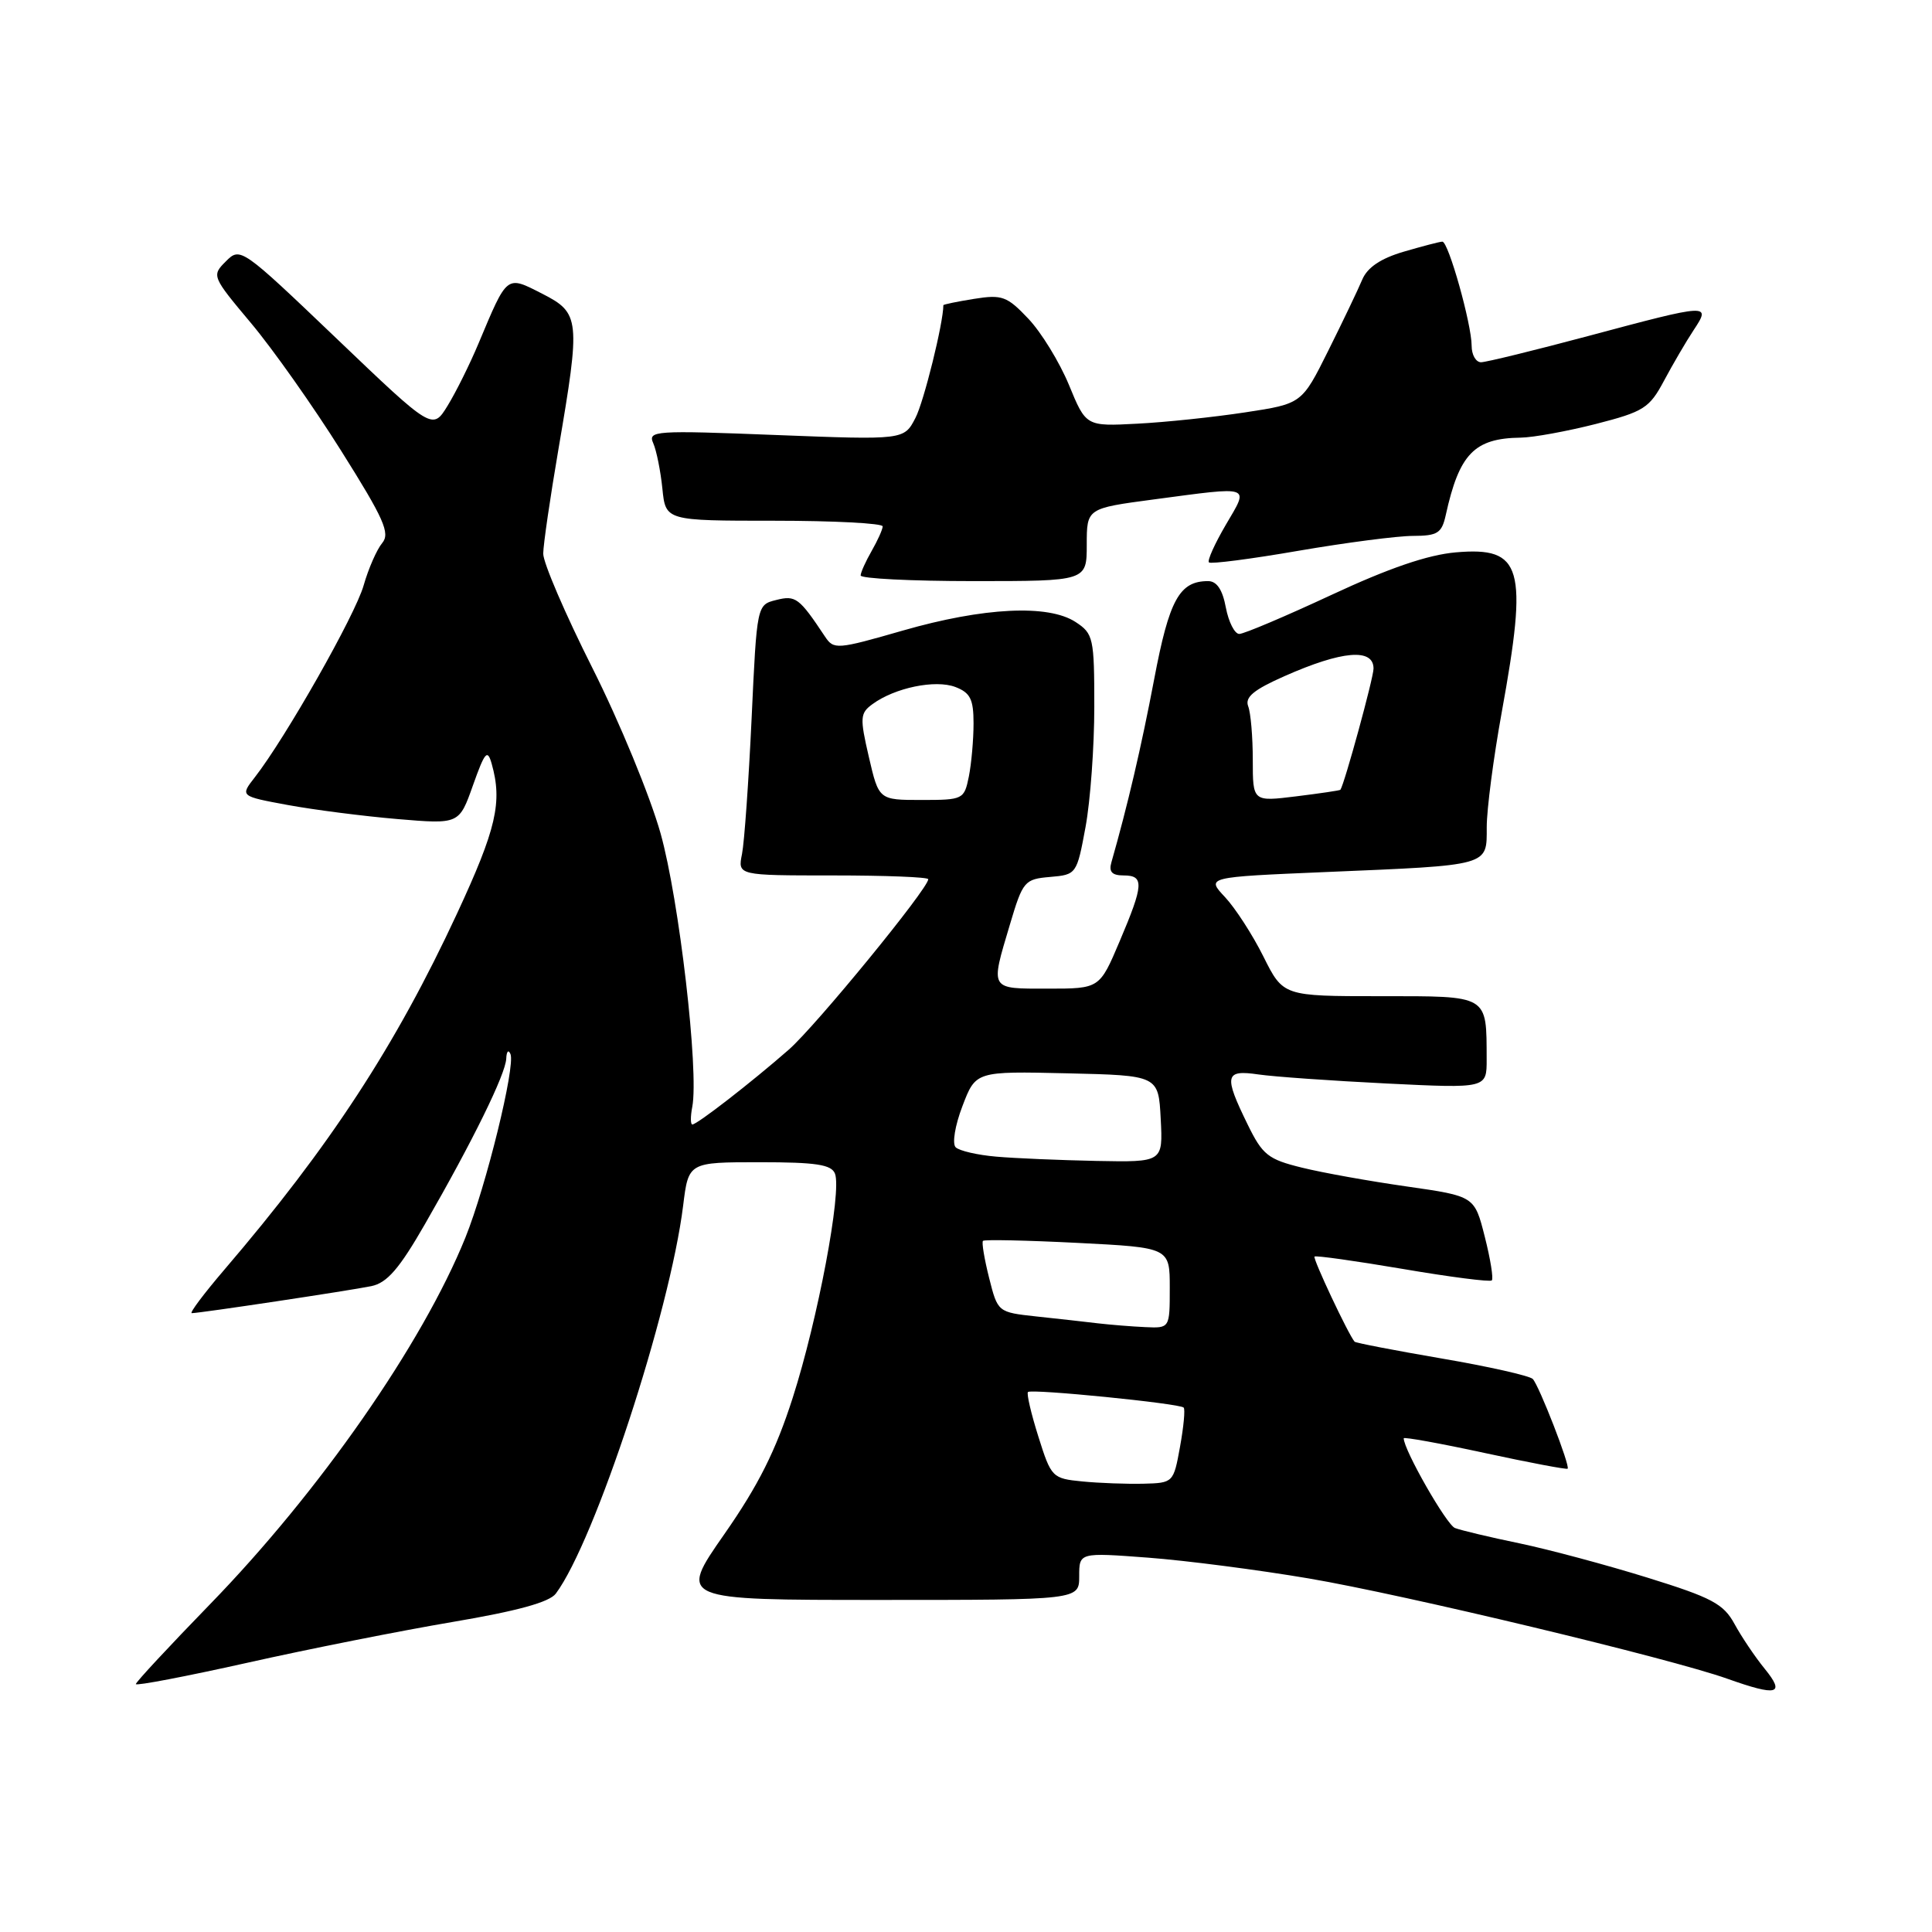 <?xml version="1.0" encoding="UTF-8" standalone="no"?>
<!DOCTYPE svg PUBLIC "-//W3C//DTD SVG 1.1//EN" "http://www.w3.org/Graphics/SVG/1.1/DTD/svg11.dtd" >
<svg xmlns="http://www.w3.org/2000/svg" xmlns:xlink="http://www.w3.org/1999/xlink" version="1.1" viewBox="0 0 256 256">
 <g >
 <path fill="currentColor"
d=" M 59.96 214.92 C 68.54 213.47 72.80 212.30 73.65 211.16 C 78.82 204.23 88.76 173.94 90.52 159.75 C 91.23 154.00 91.23 154.00 100.65 154.00 C 108.14 154.00 110.18 154.31 110.64 155.52 C 111.56 157.90 108.36 174.86 105.04 185.21 C 102.79 192.23 100.49 196.82 95.96 203.31 C 89.90 212.00 89.90 212.00 116.45 212.00 C 143.00 212.00 143.00 212.00 143.00 208.86 C 143.00 205.71 143.00 205.71 152.16 206.40 C 157.19 206.78 166.75 208.02 173.41 209.15 C 186.02 211.29 221.30 219.74 228.88 222.44 C 235.51 224.80 236.60 224.52 233.84 221.13 C 232.55 219.55 230.75 216.87 229.83 215.18 C 228.38 212.52 226.83 211.69 218.31 209.05 C 212.90 207.37 205.26 205.32 201.34 204.50 C 197.41 203.69 193.57 202.77 192.79 202.47 C 191.67 202.04 186.00 192.11 186.00 190.58 C 186.00 190.38 190.83 191.25 196.74 192.53 C 202.65 193.81 207.59 194.74 207.72 194.61 C 208.08 194.25 203.94 183.60 203.10 182.72 C 202.68 182.30 197.26 181.07 191.04 180.01 C 184.82 178.94 179.62 177.94 179.49 177.78 C 178.67 176.84 173.92 166.75 174.18 166.50 C 174.36 166.34 179.62 167.08 185.87 168.14 C 192.13 169.21 197.44 169.89 197.67 169.66 C 197.91 169.43 197.49 166.82 196.74 163.87 C 195.38 158.50 195.38 158.50 186.45 157.22 C 181.53 156.52 175.26 155.40 172.52 154.72 C 168.03 153.62 167.29 153.04 165.32 149.00 C 162.13 142.49 162.30 141.72 166.75 142.37 C 168.81 142.67 176.46 143.21 183.75 143.57 C 197.00 144.22 197.00 144.22 196.99 140.36 C 196.96 131.76 197.36 132.00 182.90 132.00 C 170.03 132.00 170.03 132.00 167.41 126.75 C 165.97 123.86 163.67 120.31 162.31 118.86 C 159.83 116.22 159.83 116.22 175.67 115.55 C 197.56 114.63 197.00 114.79 197.00 109.59 C 197.00 107.25 197.89 100.43 198.98 94.42 C 202.49 75.11 201.73 72.43 192.91 73.19 C 189.20 73.51 184.03 75.28 176.42 78.83 C 170.32 81.67 164.83 84.00 164.21 84.00 C 163.60 84.00 162.80 82.43 162.43 80.50 C 161.99 78.13 161.23 77.00 160.08 77.00 C 156.28 77.00 154.93 79.45 152.93 90.02 C 151.23 98.97 149.41 106.76 147.27 114.25 C 146.90 115.52 147.34 116.00 148.88 116.00 C 151.63 116.00 151.56 117.20 148.35 124.75 C 145.70 131.00 145.70 131.00 138.85 131.00 C 131.06 131.00 131.21 131.25 133.82 122.50 C 135.53 116.75 135.75 116.49 139.14 116.20 C 142.64 115.90 142.68 115.84 143.84 109.58 C 144.48 106.11 145.00 98.94 145.00 93.66 C 145.00 84.53 144.88 83.96 142.52 82.42 C 138.90 80.05 130.32 80.48 119.64 83.55 C 110.88 86.07 110.48 86.10 109.31 84.34 C 105.90 79.21 105.43 78.85 102.86 79.50 C 100.29 80.14 100.29 80.14 99.59 95.24 C 99.20 103.54 98.63 111.60 98.32 113.16 C 97.75 116.00 97.75 116.00 110.38 116.00 C 117.32 116.00 123.00 116.22 123.00 116.50 C 123.00 117.74 108.07 135.98 104.50 139.10 C 99.54 143.44 92.37 149.00 91.74 149.00 C 91.49 149.00 91.48 147.95 91.73 146.66 C 92.63 141.95 89.99 119.20 87.53 110.43 C 86.15 105.52 82.09 95.65 78.49 88.50 C 74.89 81.35 71.96 74.53 71.98 73.35 C 71.99 72.17 72.90 65.93 74.00 59.50 C 76.94 42.29 76.86 41.48 71.85 38.92 C 67.06 36.48 67.26 36.33 63.41 45.50 C 62.26 48.25 60.41 51.97 59.31 53.76 C 57.31 57.01 57.31 57.01 44.59 44.85 C 32.02 32.84 31.84 32.71 29.94 34.62 C 28.03 36.52 28.07 36.62 33.25 42.80 C 36.14 46.24 41.52 53.86 45.21 59.74 C 50.89 68.77 51.73 70.66 50.64 71.96 C 49.93 72.81 48.82 75.34 48.18 77.58 C 47.07 81.50 37.83 97.78 33.76 103.00 C 31.81 105.50 31.81 105.50 38.15 106.67 C 41.64 107.31 48.18 108.15 52.67 108.53 C 60.84 109.22 60.84 109.22 62.67 104.06 C 64.25 99.61 64.59 99.22 65.15 101.20 C 66.59 106.29 65.77 109.83 60.55 121.07 C 52.41 138.59 43.73 151.88 29.72 168.25 C 27.02 171.41 25.07 174.00 25.41 174.00 C 26.48 174.00 46.40 171.00 49.20 170.42 C 51.29 169.99 52.91 168.12 56.32 162.18 C 62.63 151.22 66.99 142.34 67.08 140.28 C 67.12 139.30 67.37 139.03 67.64 139.67 C 68.31 141.32 64.42 157.15 61.67 163.98 C 55.98 178.06 42.32 197.67 27.81 212.59 C 22.42 218.14 18.00 222.89 18.00 223.15 C 18.00 223.41 24.64 222.14 32.75 220.33 C 40.86 218.51 53.11 216.08 59.96 214.92 Z  M 144.00 72.18 C 144.00 67.36 144.00 67.36 152.86 66.18 C 166.04 64.43 165.53 64.25 162.42 69.55 C 160.96 72.05 159.95 74.28 160.19 74.52 C 160.43 74.76 165.77 74.07 172.06 72.98 C 178.35 71.90 185.18 71.01 187.23 71.01 C 190.49 71.00 191.04 70.65 191.57 68.25 C 193.36 60.13 195.35 58.07 201.50 57.99 C 203.15 57.97 207.63 57.15 211.45 56.18 C 217.82 54.55 218.56 54.07 220.49 50.45 C 221.65 48.28 223.41 45.26 224.41 43.75 C 226.76 40.20 226.56 40.21 210.50 44.51 C 203.35 46.42 196.94 47.99 196.25 48.00 C 195.56 48.00 195.00 47.02 195.00 45.82 C 195.00 42.96 191.92 32.00 191.12 32.02 C 190.78 32.02 188.47 32.63 186.00 33.35 C 182.94 34.25 181.18 35.44 180.50 37.06 C 179.95 38.37 177.93 42.60 176.00 46.47 C 172.50 53.50 172.50 53.50 165.00 54.64 C 160.88 55.27 154.44 55.95 150.70 56.14 C 143.90 56.50 143.90 56.50 141.64 51.00 C 140.39 47.98 137.97 44.03 136.26 42.23 C 133.44 39.25 132.78 39.01 129.08 39.60 C 126.83 39.96 125.00 40.34 125.00 40.44 C 125.00 42.79 122.42 53.23 121.30 55.38 C 119.79 58.30 119.79 58.30 102.78 57.64 C 86.76 57.01 85.82 57.07 86.56 58.73 C 86.99 59.71 87.53 62.41 87.77 64.75 C 88.20 69.00 88.20 69.00 102.60 69.00 C 110.52 69.00 116.98 69.34 116.96 69.75 C 116.95 70.16 116.29 71.62 115.50 73.00 C 114.71 74.38 114.05 75.84 114.04 76.25 C 114.02 76.66 120.75 77.00 129.00 77.00 C 144.00 77.00 144.00 77.00 144.00 72.18 Z  M 143.42 196.30 C 139.43 195.91 139.29 195.77 137.59 190.36 C 136.63 187.32 136.01 184.66 136.21 184.45 C 136.66 184.00 156.29 185.96 156.84 186.51 C 157.06 186.72 156.84 189.06 156.36 191.70 C 155.50 196.46 155.46 196.50 151.50 196.60 C 149.30 196.65 145.66 196.52 143.42 196.30 Z  M 145.50 175.35 C 143.85 175.15 140.18 174.74 137.35 174.44 C 132.21 173.88 132.21 173.88 131.06 169.32 C 130.43 166.81 130.06 164.60 130.25 164.42 C 130.44 164.23 136.08 164.35 142.79 164.69 C 155.00 165.31 155.00 165.31 155.00 170.65 C 155.00 176.00 155.00 176.00 151.75 175.85 C 149.96 175.77 147.15 175.54 145.50 175.35 Z  M 132.00 153.26 C 129.53 153.05 127.11 152.49 126.63 152.02 C 126.15 151.54 126.54 149.14 127.53 146.56 C 129.29 141.94 129.29 141.94 141.40 142.22 C 153.50 142.50 153.50 142.50 153.80 148.25 C 154.10 154.00 154.10 154.00 145.30 153.83 C 140.46 153.73 134.47 153.48 132.00 153.26 Z  M 115.13 100.31 C 113.92 95.09 113.96 94.50 115.61 93.30 C 118.57 91.13 123.93 90.02 126.59 91.03 C 128.57 91.79 129.00 92.65 129.00 95.85 C 129.00 98.00 128.72 101.16 128.38 102.88 C 127.76 105.93 127.63 106.00 122.10 106.00 C 116.45 106.00 116.45 106.00 115.13 100.31 Z  M 166.00 100.70 C 166.00 97.65 165.73 94.45 165.39 93.58 C 164.93 92.38 166.13 91.39 170.21 89.59 C 177.84 86.21 182.00 85.86 182.00 88.59 C 182.00 89.82 178.15 103.88 177.61 104.65 C 177.55 104.74 174.91 105.13 171.75 105.52 C 166.00 106.23 166.00 106.23 166.00 100.70 Z "/>
</g>
</svg>